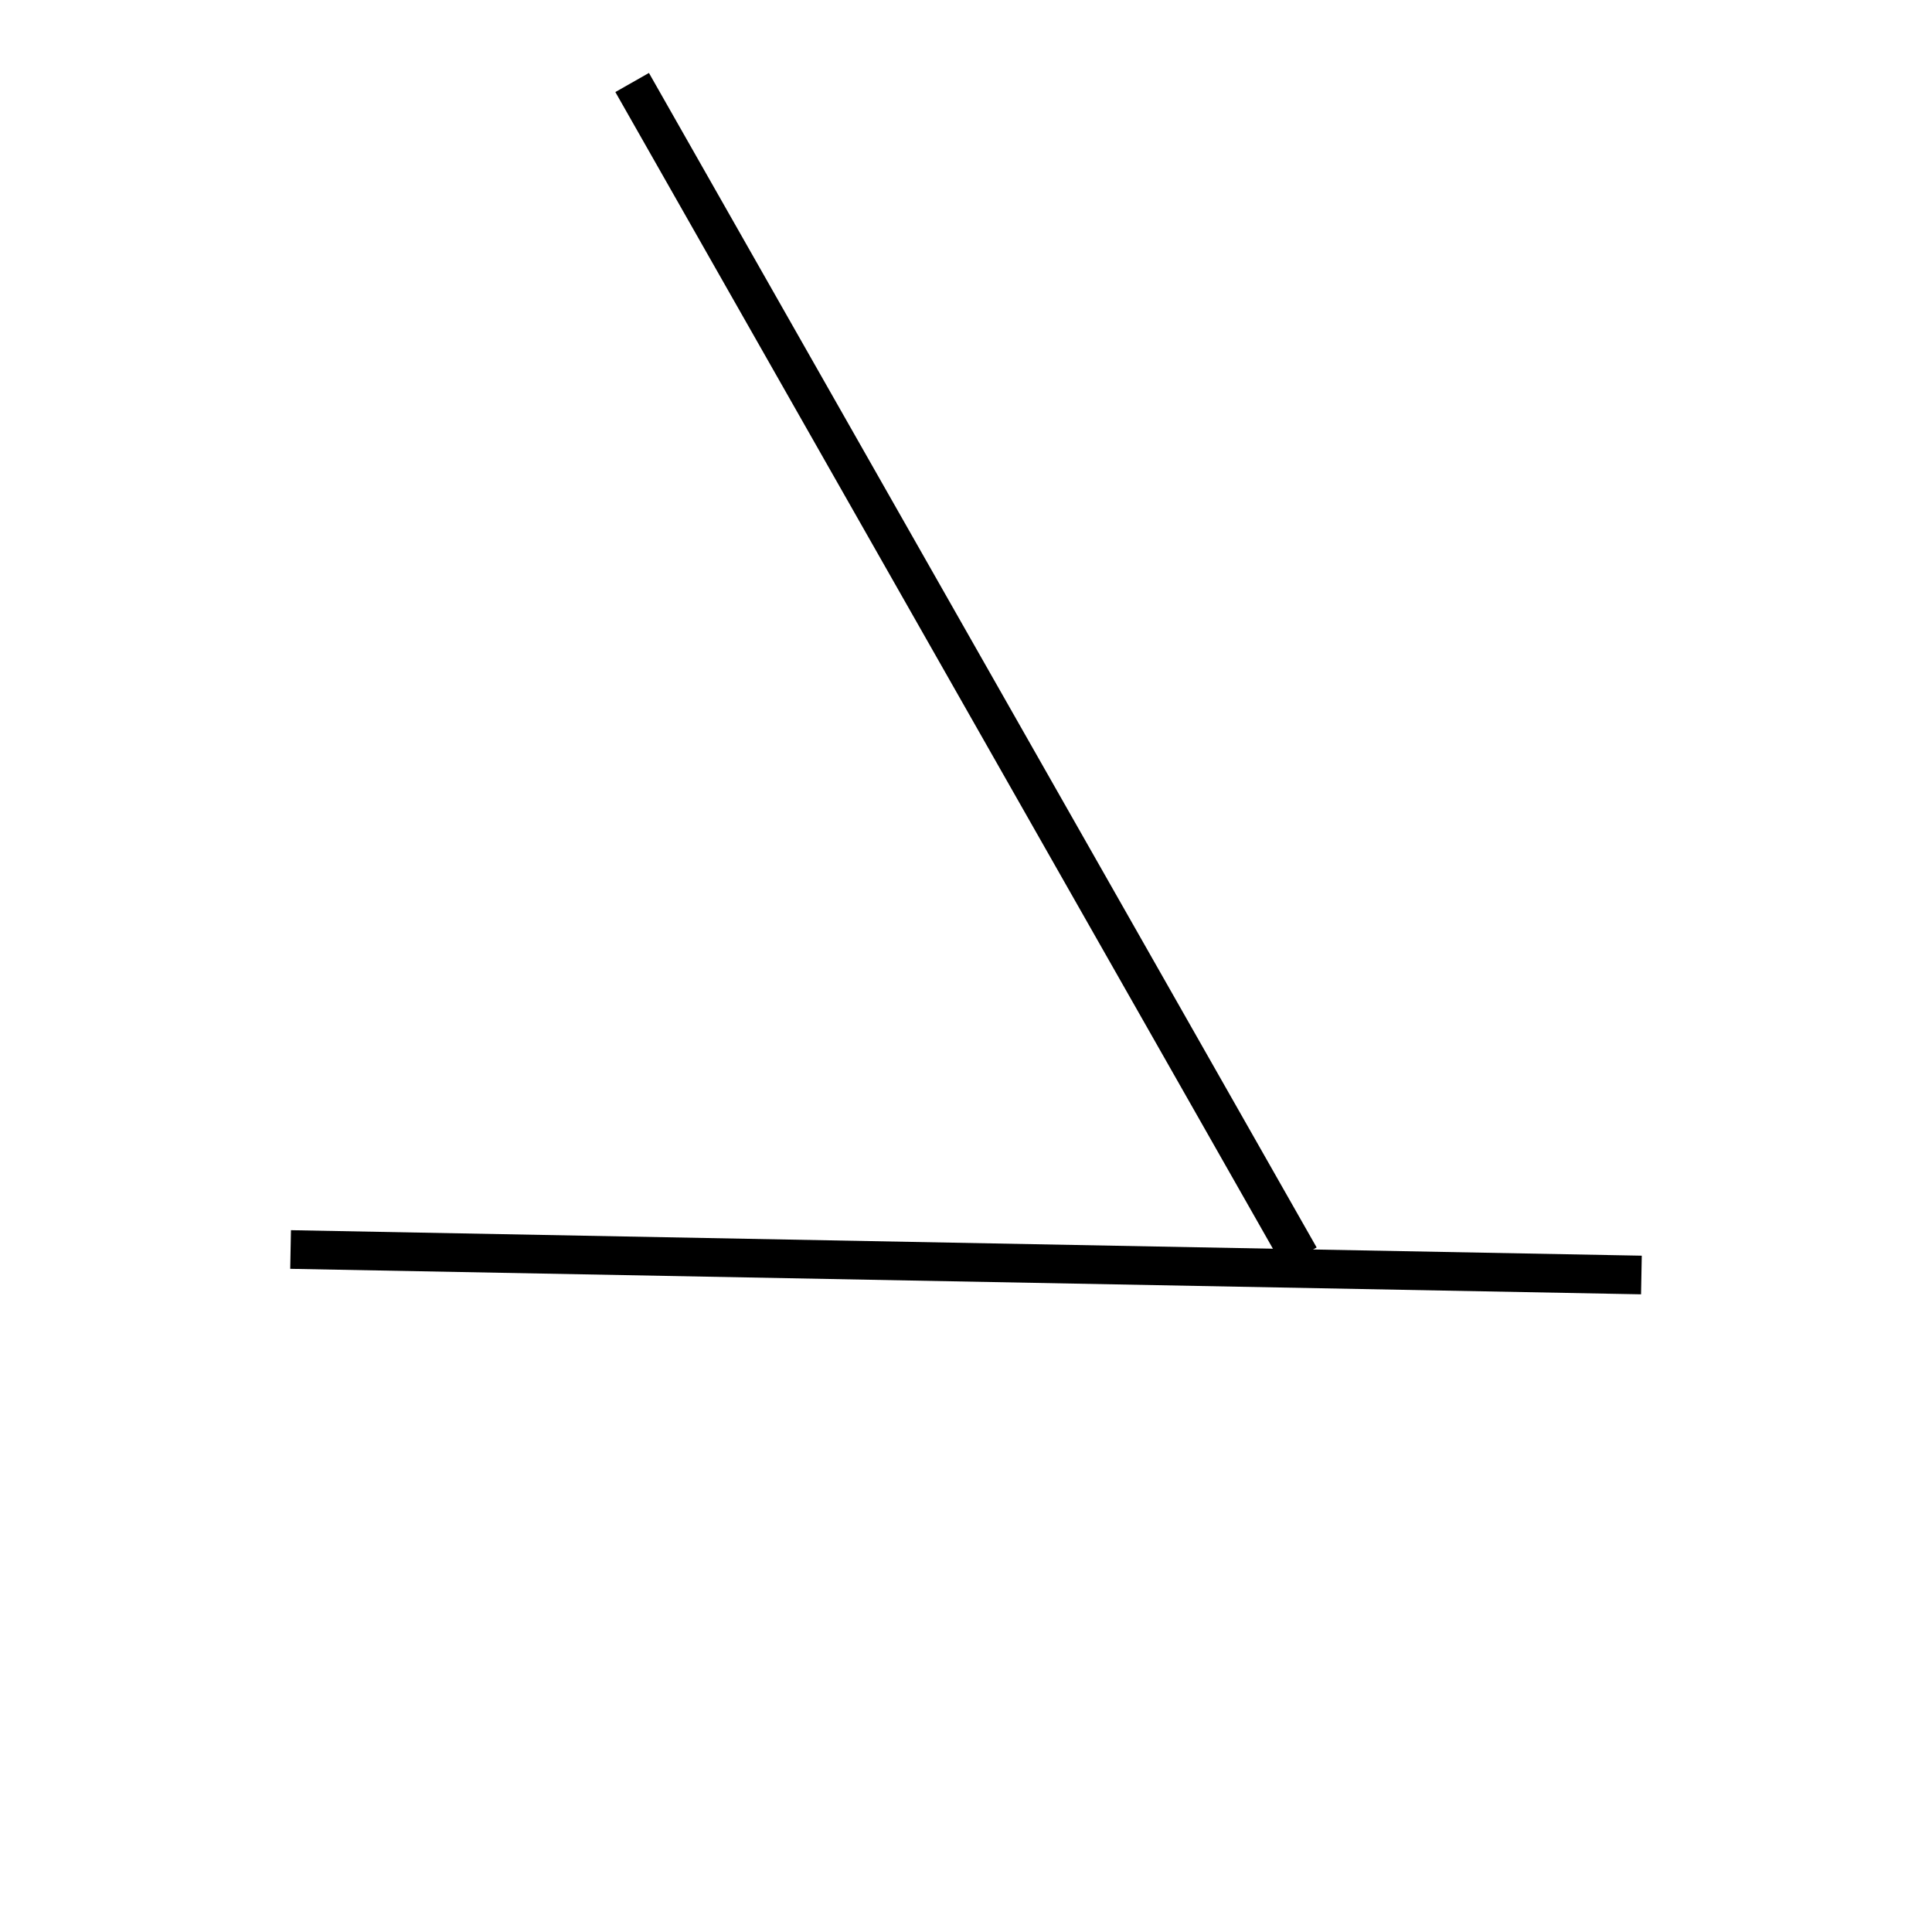 <!-- Este archivo es creado automaticamente por el generador de contenido del programa contornos version 1.1. Este elementos es el numero 817 de la serie actual-->
<svg xmlns="http://www.w3.org/2000/svg" height="100" width="100">
<line x1="15.041" y1="64.674" x2="84.959" y2="65.994" stroke-width="2" stroke="black" />
<line x1="67.28" y1="65.063" x2="32.72" y2="4.27" stroke-width="2" stroke="black" />
</svg>
